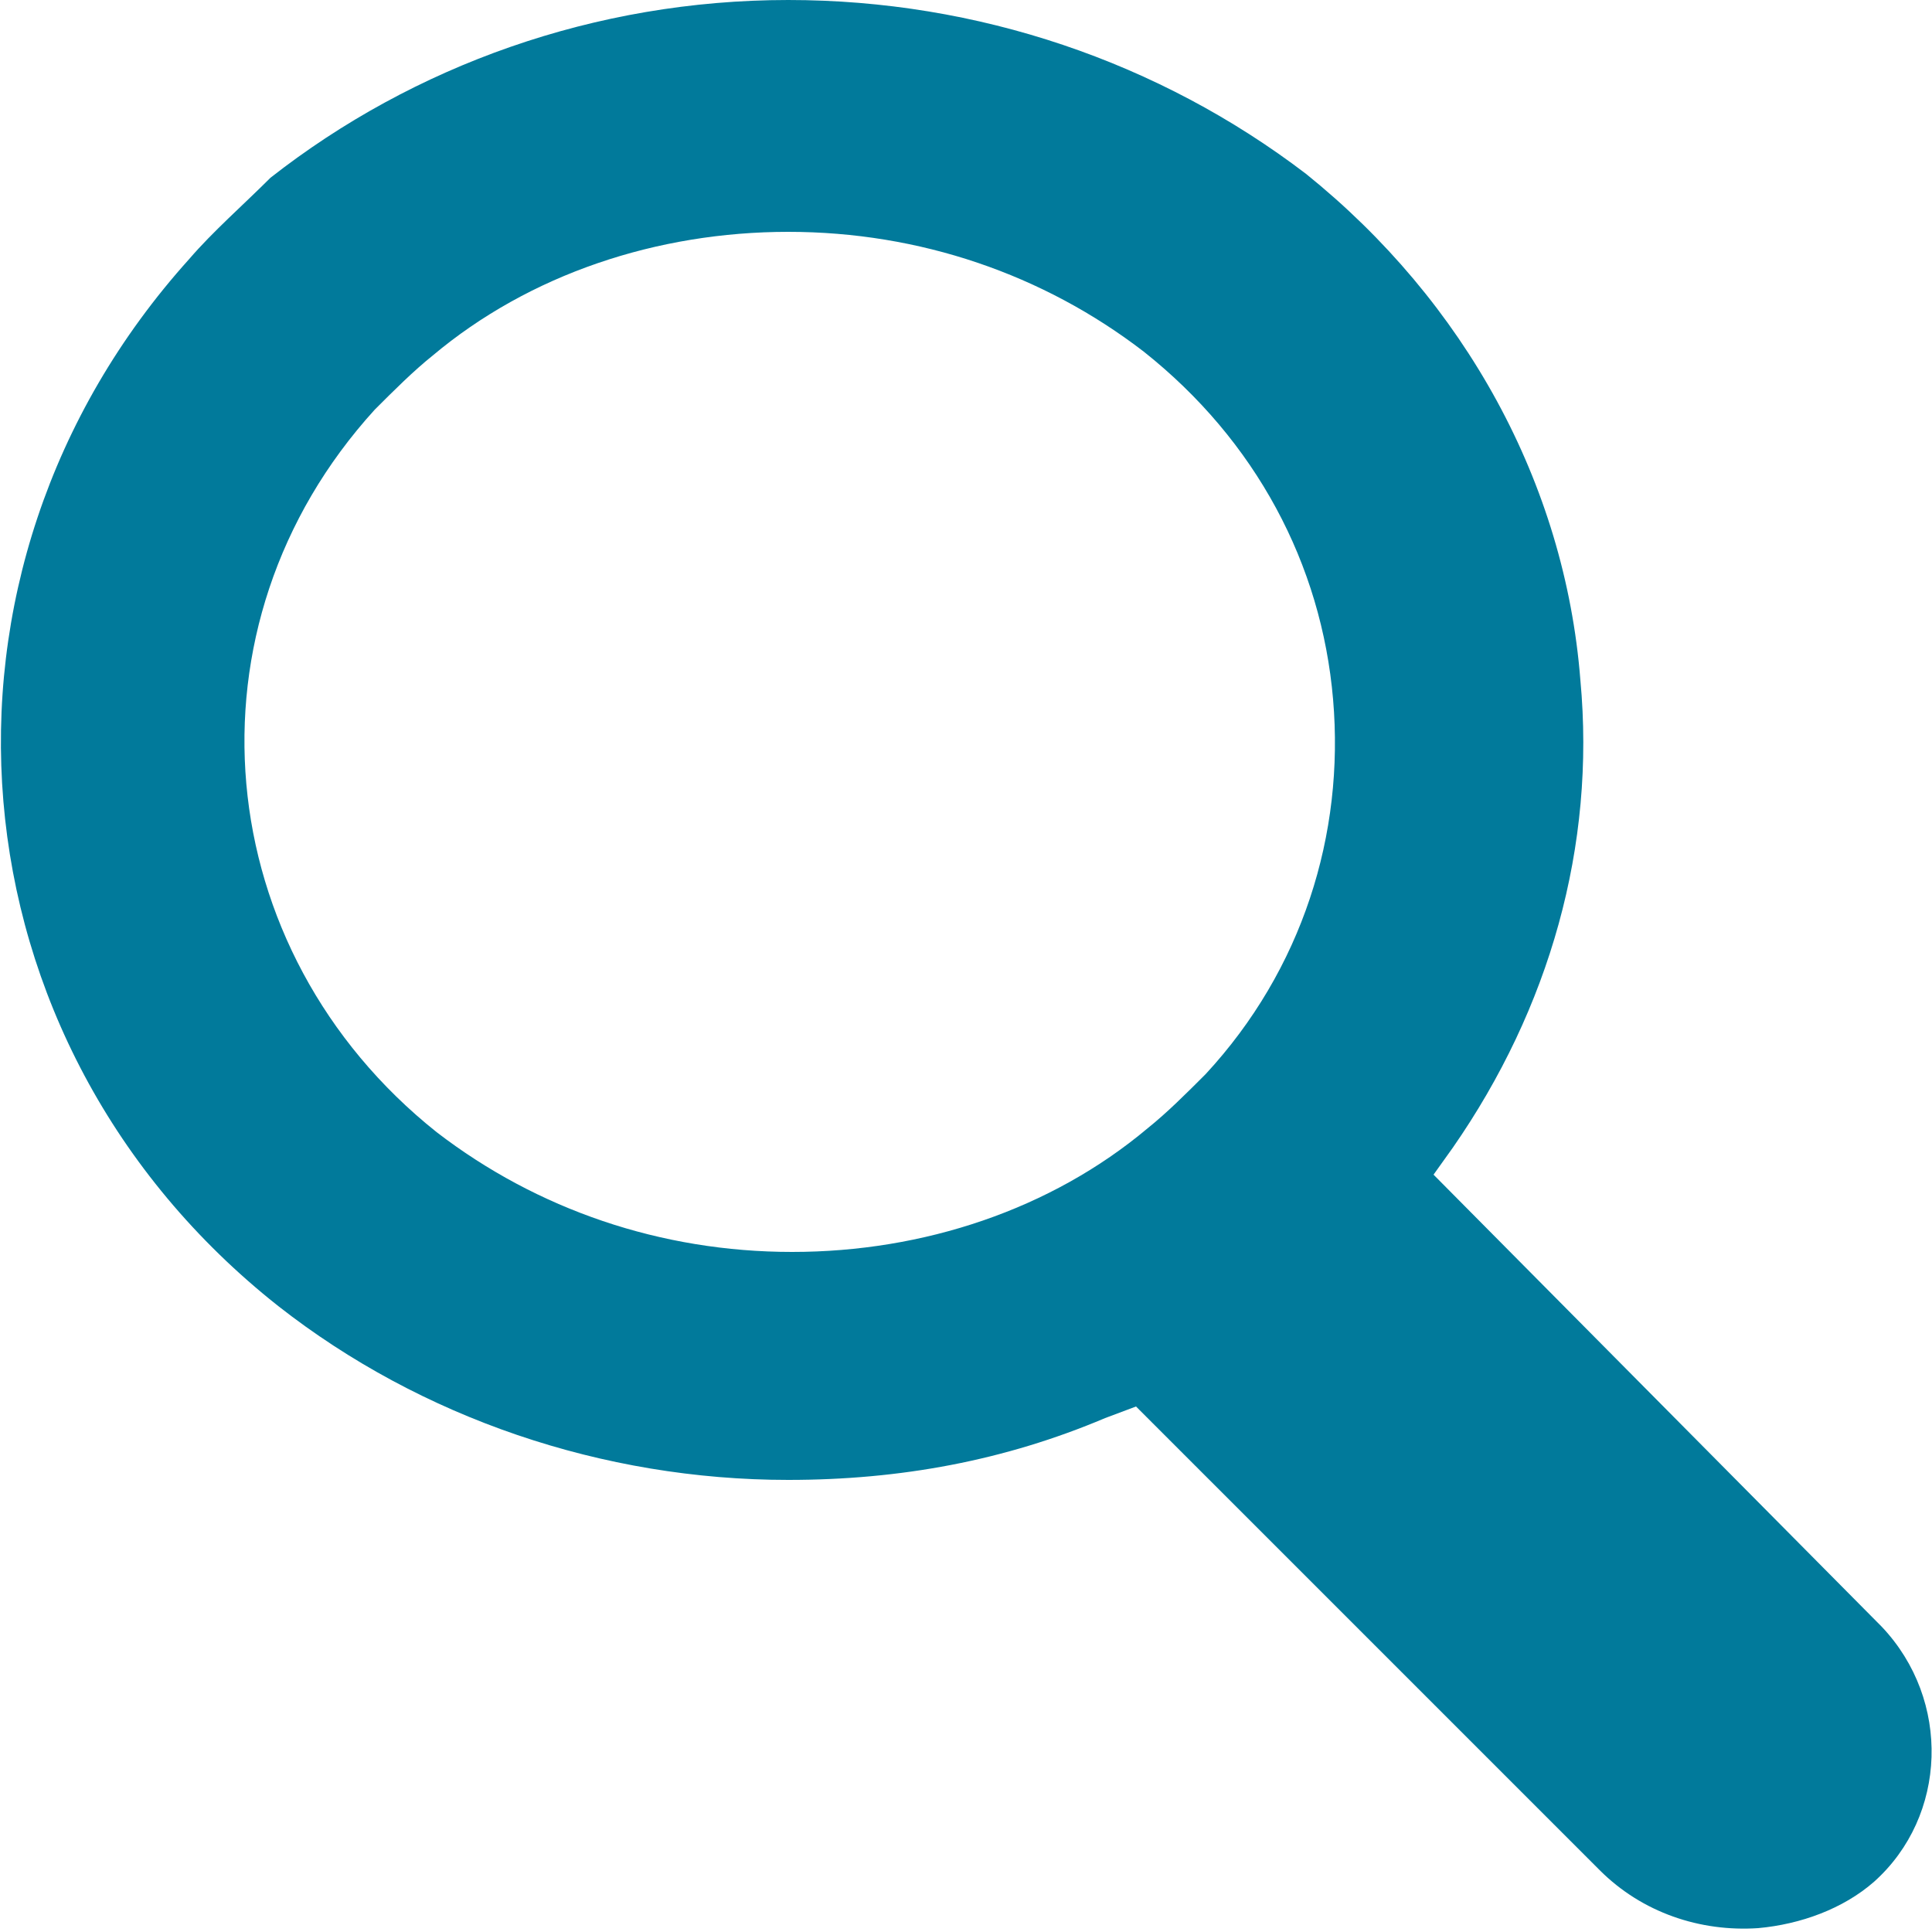 <svg xmlns="http://www.w3.org/2000/svg" viewBox="0 0 50 50"><path fill="none" d="M29.6 9.1c-2.5-2-5.8-3.1-9.2-3.1s-6.7 1.1-9.2 3.2c-.5.4-1.1.9-1.5 1.4-5 5.6-4.3 14 1.6 18.7 2.5 2 5.8 3.1 9.2 3.1s6.7-1.1 9.2-3.2c.5-.4 1-.9 1.5-1.4 2.4-2.7 3.6-6.1 3.3-9.7-.3-3.5-2-6.7-4.9-9z"/><path fill="#017A9B" d="M48.7 42.1L37.1 30.4l.5-.7c2.5-3.6 3.7-7.8 3.3-12.1-.4-5.1-3-9.8-7.1-13.1C30 1.6 25.3 0 20.4 0c-5 0-9.7 1.7-13.4 4.6-.7.7-1.5 1.4-2.1 2.1-7.3 8.1-6.3 20.3 2.3 27.1 3.7 2.9 8.4 4.5 13.2 4.5 2.9 0 5.6-.5 8.2-1.6l.8-.3.6.6.2.2 11.2 11.2c1.1 1.1 2.6 1.6 4.1 1.5 1.1-.1 2.2-.5 3-1.2 1.9-1.7 2-4.7.2-6.6zM31.2 27.8c-.5.5-1 1-1.5 1.4-2.5 2.1-5.8 3.2-9.2 3.2s-6.6-1.1-9.2-3.1c-5.9-4.7-6.7-13.1-1.6-18.7.5-.5 1-1 1.5-1.4C13.7 7.1 17 6 20.4 6s6.6 1.1 9.2 3.1c2.9 2.3 4.6 5.5 4.9 9s-.8 7-3.3 9.7z"/></svg>